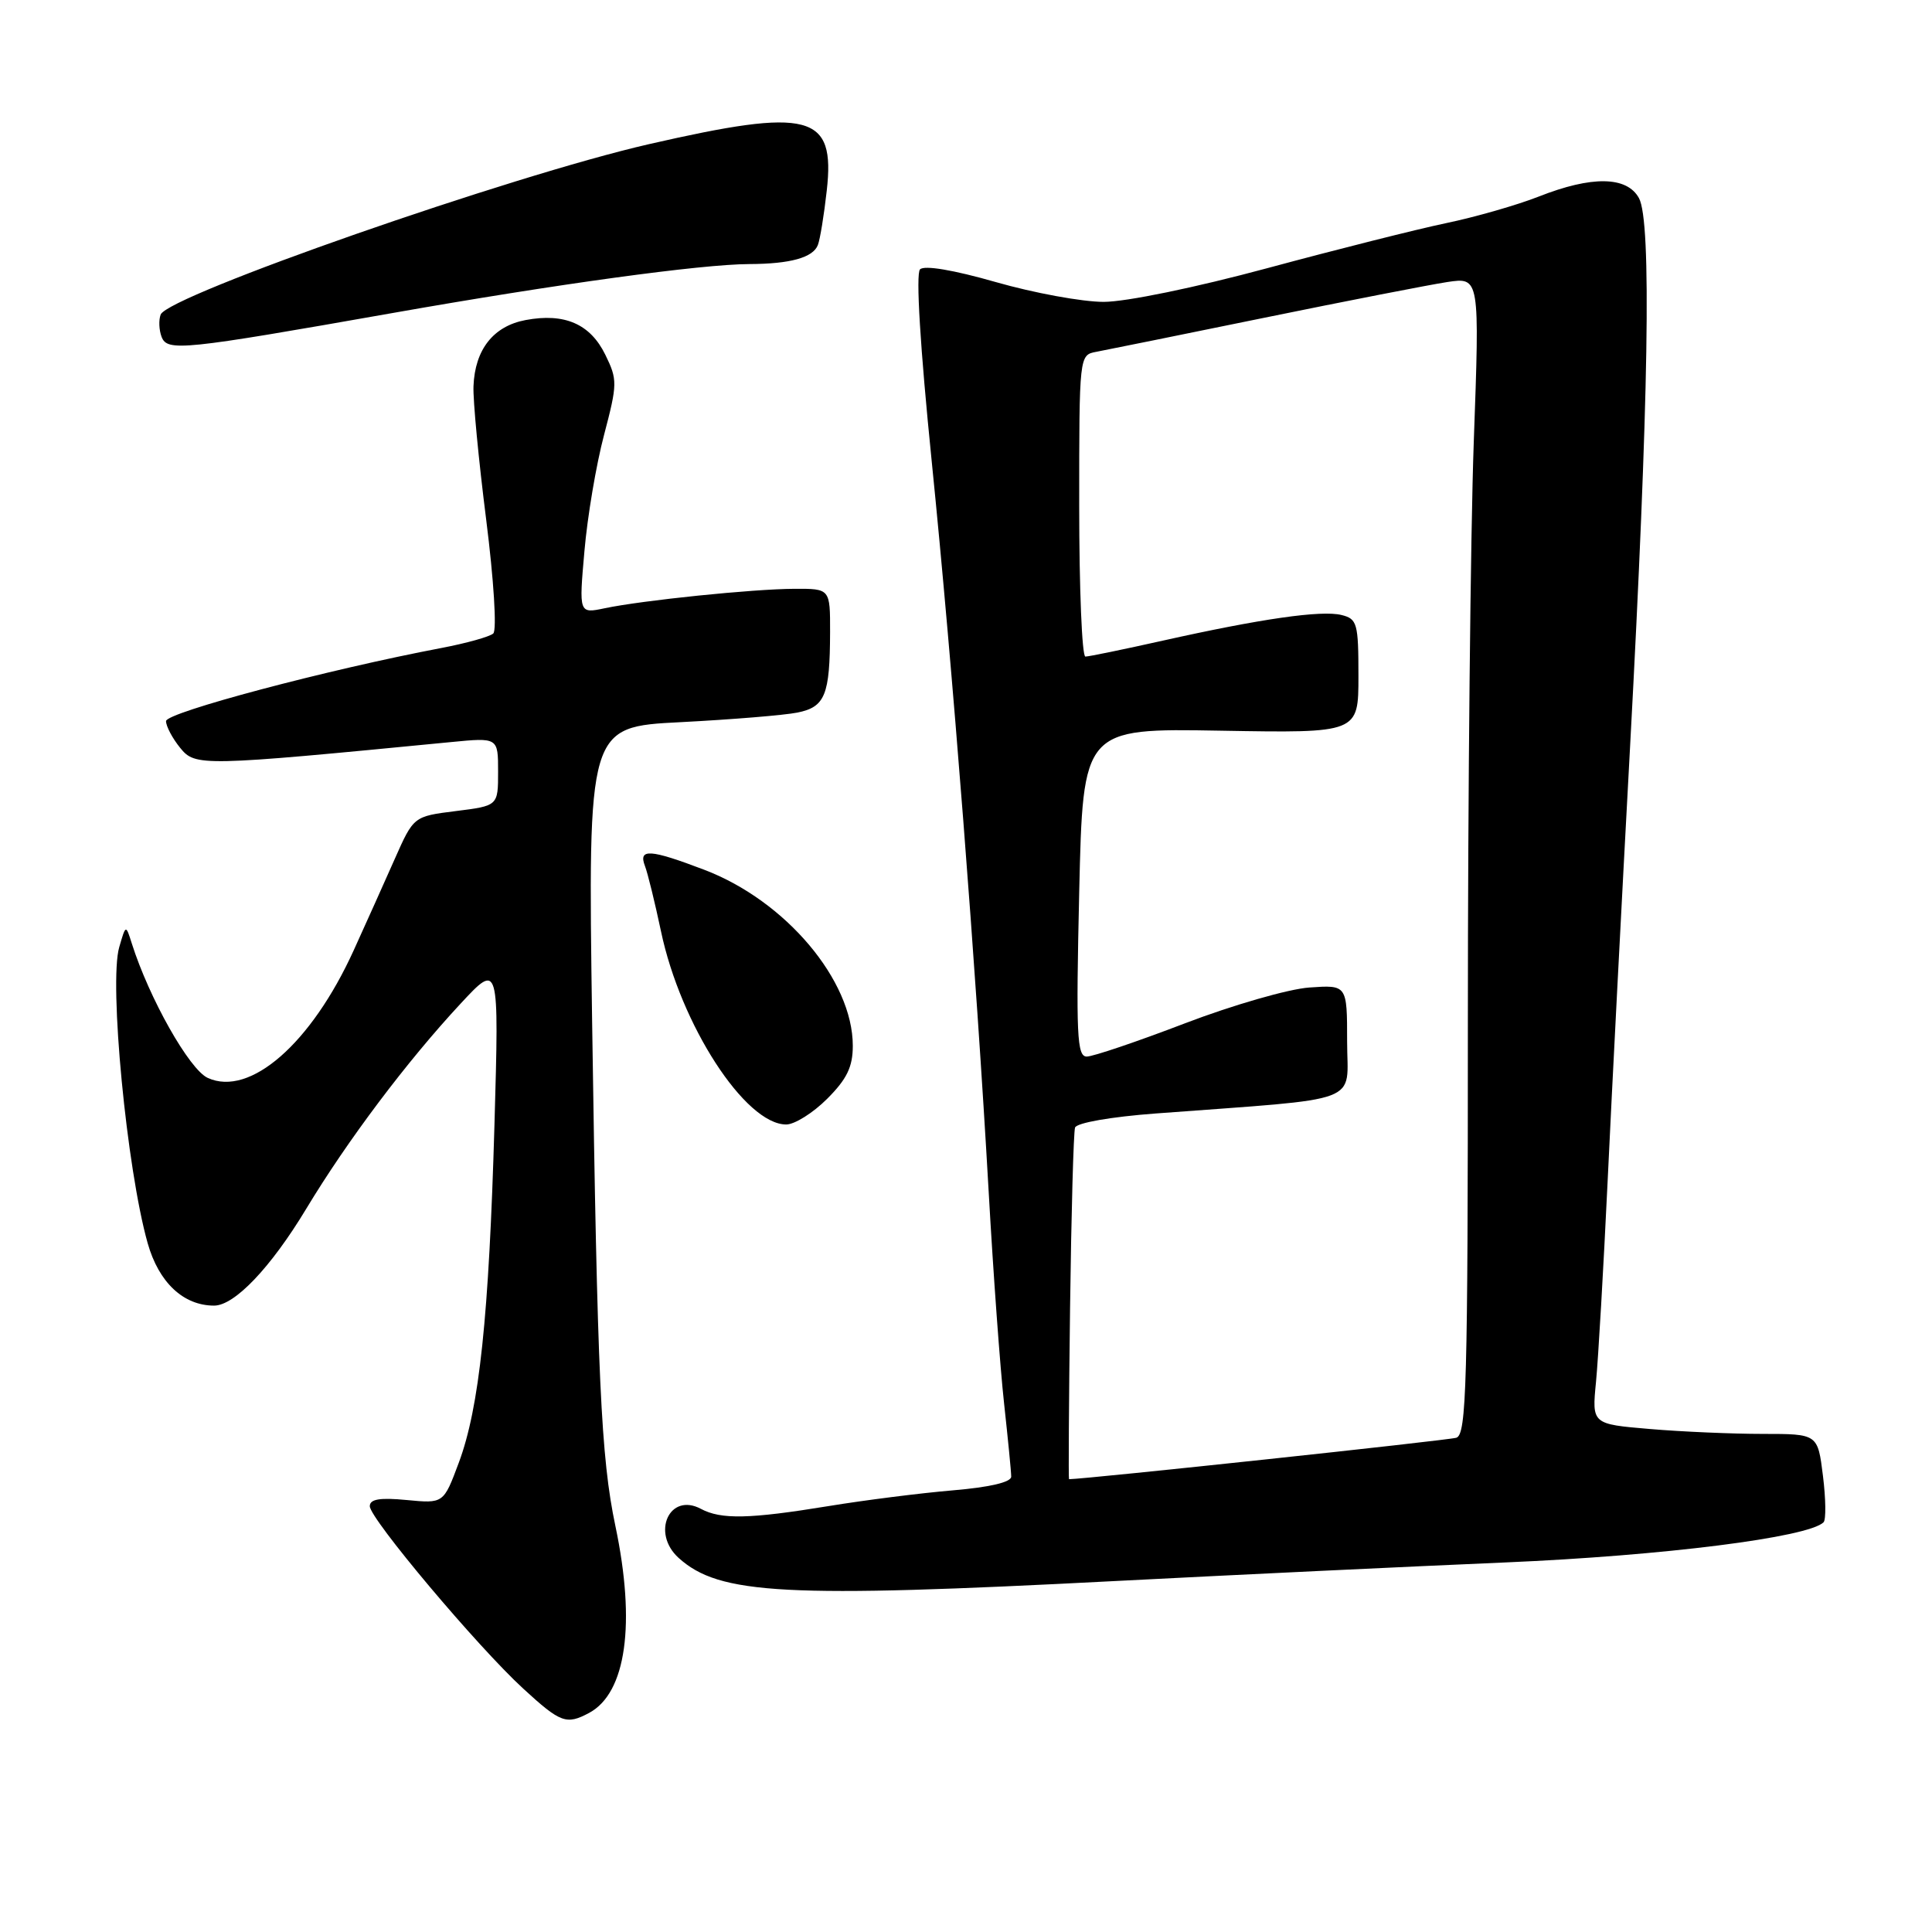 <?xml version="1.0" encoding="UTF-8" standalone="no"?>
<!DOCTYPE svg PUBLIC "-//W3C//DTD SVG 1.1//EN" "http://www.w3.org/Graphics/SVG/1.1/DTD/svg11.dtd" >
<svg xmlns="http://www.w3.org/2000/svg" xmlns:xlink="http://www.w3.org/1999/xlink" version="1.1" viewBox="0 0 256 256">
 <g >
 <path fill="currentColor"
d=" M 78.06 226.97 C 82.97 224.34 84.27 215.15 81.54 202.19 C 79.63 193.13 79.15 182.55 78.46 135.41 C 77.90 96.31 77.90 96.31 90.20 95.69 C 96.96 95.34 103.92 94.77 105.66 94.42 C 109.33 93.68 109.97 92.11 109.99 83.75 C 110.00 78.00 110.00 78.00 105.25 78.02 C 99.82 78.04 85.14 79.54 80.11 80.60 C 76.71 81.31 76.71 81.31 77.44 73.03 C 77.83 68.48 79.00 61.55 80.04 57.63 C 81.82 50.86 81.83 50.32 80.21 47.01 C 78.21 42.92 74.81 41.44 69.64 42.41 C 65.38 43.21 62.93 46.31 62.74 51.17 C 62.66 53.00 63.42 60.95 64.42 68.84 C 65.43 76.82 65.85 83.51 65.36 83.94 C 64.89 84.37 61.80 85.23 58.50 85.86 C 43.46 88.71 22.00 94.41 22.00 95.55 C 22.00 96.23 22.84 97.82 23.87 99.09 C 25.88 101.57 26.60 101.55 59.75 98.33 C 66.00 97.72 66.00 97.72 66.00 102.25 C 66.00 106.77 66.00 106.77 60.41 107.47 C 54.81 108.17 54.81 108.17 52.30 113.83 C 50.92 116.95 48.47 122.40 46.86 125.94 C 41.24 138.28 33.12 145.38 27.53 142.83 C 25.09 141.72 19.77 132.29 17.46 125.00 C 16.67 122.50 16.67 122.50 15.80 125.50 C 14.42 130.23 16.79 154.90 19.57 164.74 C 21.04 169.93 24.30 173.00 28.37 173.00 C 31.08 173.00 35.87 167.97 40.56 160.20 C 46.04 151.11 53.91 140.65 61.02 133.00 C 66.13 127.50 66.13 127.50 65.52 149.00 C 64.79 174.48 63.52 186.53 60.78 193.85 C 58.77 199.23 58.77 199.23 53.88 198.76 C 50.33 198.42 49.00 198.64 49.00 199.58 C 49.00 201.22 63.26 218.18 69.33 223.75 C 74.27 228.29 75.05 228.58 78.06 226.97 Z  M 147.68 209.50 C 163.53 208.68 186.85 207.57 199.50 207.03 C 220.36 206.14 239.62 203.71 241.63 201.71 C 241.97 201.37 241.93 198.60 241.55 195.55 C 240.86 190.00 240.86 190.00 233.58 190.00 C 229.58 190.00 222.84 189.71 218.62 189.35 C 210.93 188.70 210.93 188.70 211.48 183.10 C 211.78 180.02 212.47 168.05 213.02 156.50 C 213.56 144.95 214.90 119.08 215.99 99.00 C 218.47 53.07 218.86 29.31 217.17 26.25 C 215.57 23.34 210.92 23.27 203.88 26.05 C 201.03 27.17 195.50 28.76 191.60 29.57 C 187.69 30.39 177.05 33.07 167.94 35.53 C 158.42 38.10 149.20 40.00 146.24 40.00 C 143.41 40.00 136.98 38.82 131.96 37.38 C 126.34 35.77 122.48 35.12 121.91 35.69 C 121.33 36.27 121.93 46.01 123.45 61.06 C 126.21 88.34 129.34 128.51 131.01 158.00 C 131.61 168.72 132.53 181.32 133.05 186.00 C 133.56 190.68 133.99 195.02 133.99 195.66 C 134.00 196.40 131.12 197.07 126.25 197.48 C 121.99 197.84 114.56 198.78 109.75 199.57 C 99.30 201.28 95.54 201.36 92.87 199.93 C 88.71 197.71 86.26 203.11 89.92 206.43 C 95.32 211.31 103.96 211.77 147.68 209.50 Z  M 109.60 145.60 C 112.22 142.98 113.00 141.37 113.00 138.57 C 113.00 129.90 104.11 119.36 93.32 115.25 C 86.12 112.51 84.56 112.41 85.46 114.75 C 85.83 115.71 86.78 119.60 87.58 123.38 C 90.19 135.80 98.74 149.00 104.18 149.00 C 105.29 149.00 107.73 147.47 109.60 145.60 Z  M 52.00 41.48 C 73.73 37.64 92.94 35.01 99.30 34.99 C 104.73 34.97 107.73 34.13 108.37 32.47 C 108.66 31.74 109.19 28.49 109.55 25.25 C 110.70 15.10 107.32 14.22 86.00 19.10 C 67.80 23.26 22.26 39.16 21.29 41.68 C 21.01 42.41 21.07 43.73 21.41 44.63 C 22.17 46.60 24.11 46.40 52.00 41.48 Z  M 141.79 173.25 C 141.95 160.74 142.25 150.01 142.45 149.41 C 142.66 148.78 147.24 147.98 153.16 147.54 C 181.11 145.44 178.50 146.43 178.50 138.00 C 178.50 130.50 178.50 130.50 173.50 130.85 C 170.75 131.04 163.33 133.18 157.00 135.60 C 150.68 138.02 144.83 140.00 144.00 140.00 C 142.70 140.00 142.57 137.16 143.00 118.25 C 143.50 96.50 143.50 96.50 161.75 96.82 C 180.00 97.14 180.00 97.14 180.00 89.59 C 180.00 82.59 179.84 82.00 177.75 81.49 C 175.09 80.83 167.05 81.99 154.07 84.89 C 148.88 86.05 144.27 87.00 143.82 87.00 C 143.37 87.00 143.00 78.01 143.00 67.02 C 143.00 47.09 143.01 47.04 145.25 46.62 C 146.49 46.39 156.50 44.36 167.50 42.11 C 178.50 39.86 189.43 37.73 191.78 37.37 C 196.07 36.73 196.07 36.73 195.28 58.62 C 194.85 70.65 194.50 105.14 194.50 135.26 C 194.50 183.55 194.32 190.08 192.97 190.51 C 191.91 190.85 143.85 195.99 141.65 196.00 C 141.57 196.00 141.63 185.76 141.79 173.25 Z "/>
</g>
</svg>